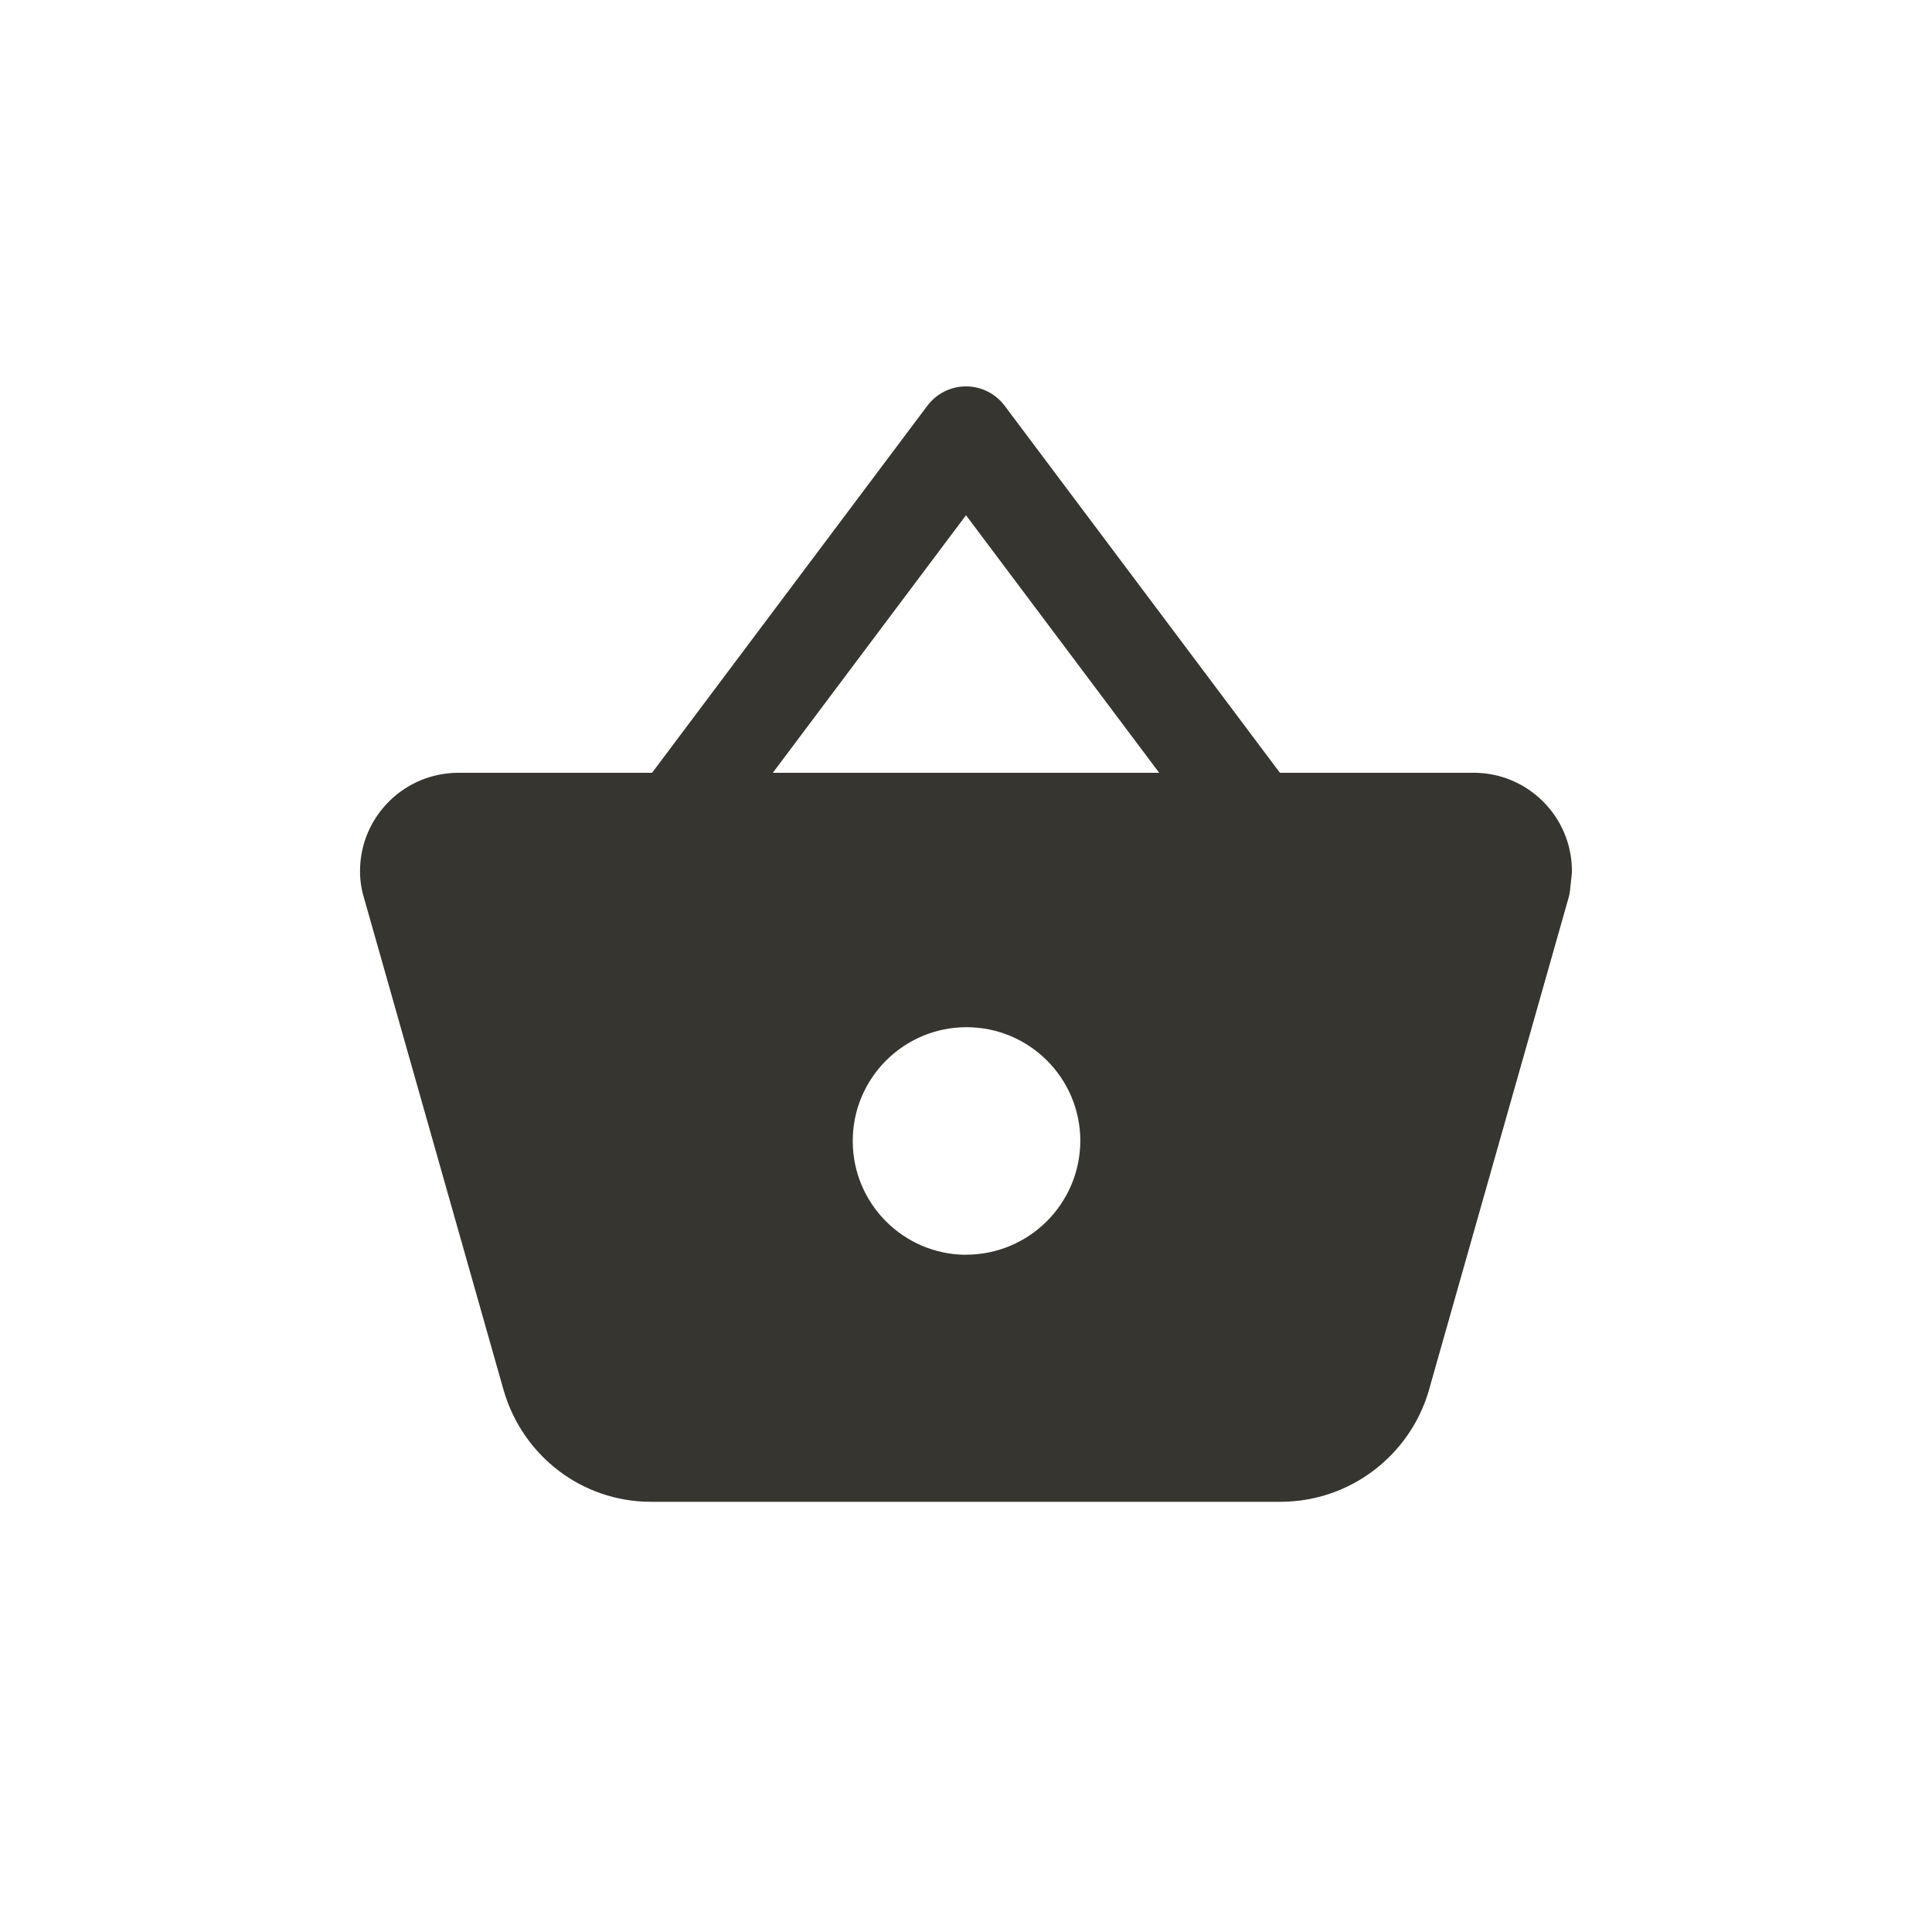 <!-- Generated by IcoMoon.io -->
<svg version="1.1" xmlns="http://www.w3.org/2000/svg" width="40" height="40" viewBox="0 0 40 40">
<title>io-basket</title>
<path fill="#37352f" d="M30.507 16h-4.007l-5.7-7.6c-0.184-0.244-0.474-0.4-0.8-0.4s-0.616 0.156-0.798 0.398l-0.002 0.002-5.7 7.6h-4.007c-0.001 0-0.002 0-0.003 0-1.121 0-2.031 0.907-2.036 2.027v0c-0 0.003-0 0.008-0 0.012 0 0.197 0.030 0.386 0.086 0.564l-0.004-0.013 2.892 10.196c0.389 1.342 1.607 2.307 3.050 2.307 0.001 0 0.002 0 0.002 0h13.039c1.444-0.005 2.663-0.965 3.057-2.281l0.006-0.023 2.896-10.21c0.012-0.042 0.022-0.092 0.028-0.143l0-0.005 0.033-0.308c0.004-0.029 0.006-0.063 0.006-0.097 0-0 0-0 0-0v0c-0.005-1.12-0.914-2.027-2.036-2.027-0.001 0-0.002 0-0.003 0h0zM20 10.667l4 5.333h-8zM20 25.979c-1.296-0.006-2.345-1.059-2.345-2.356 0-1.301 1.055-2.356 2.356-2.356s2.356 1.055 2.356 2.356v0c-0.007 1.302-1.064 2.354-2.367 2.354-0 0-0 0-0.001 0h0z"></path>
</svg>
